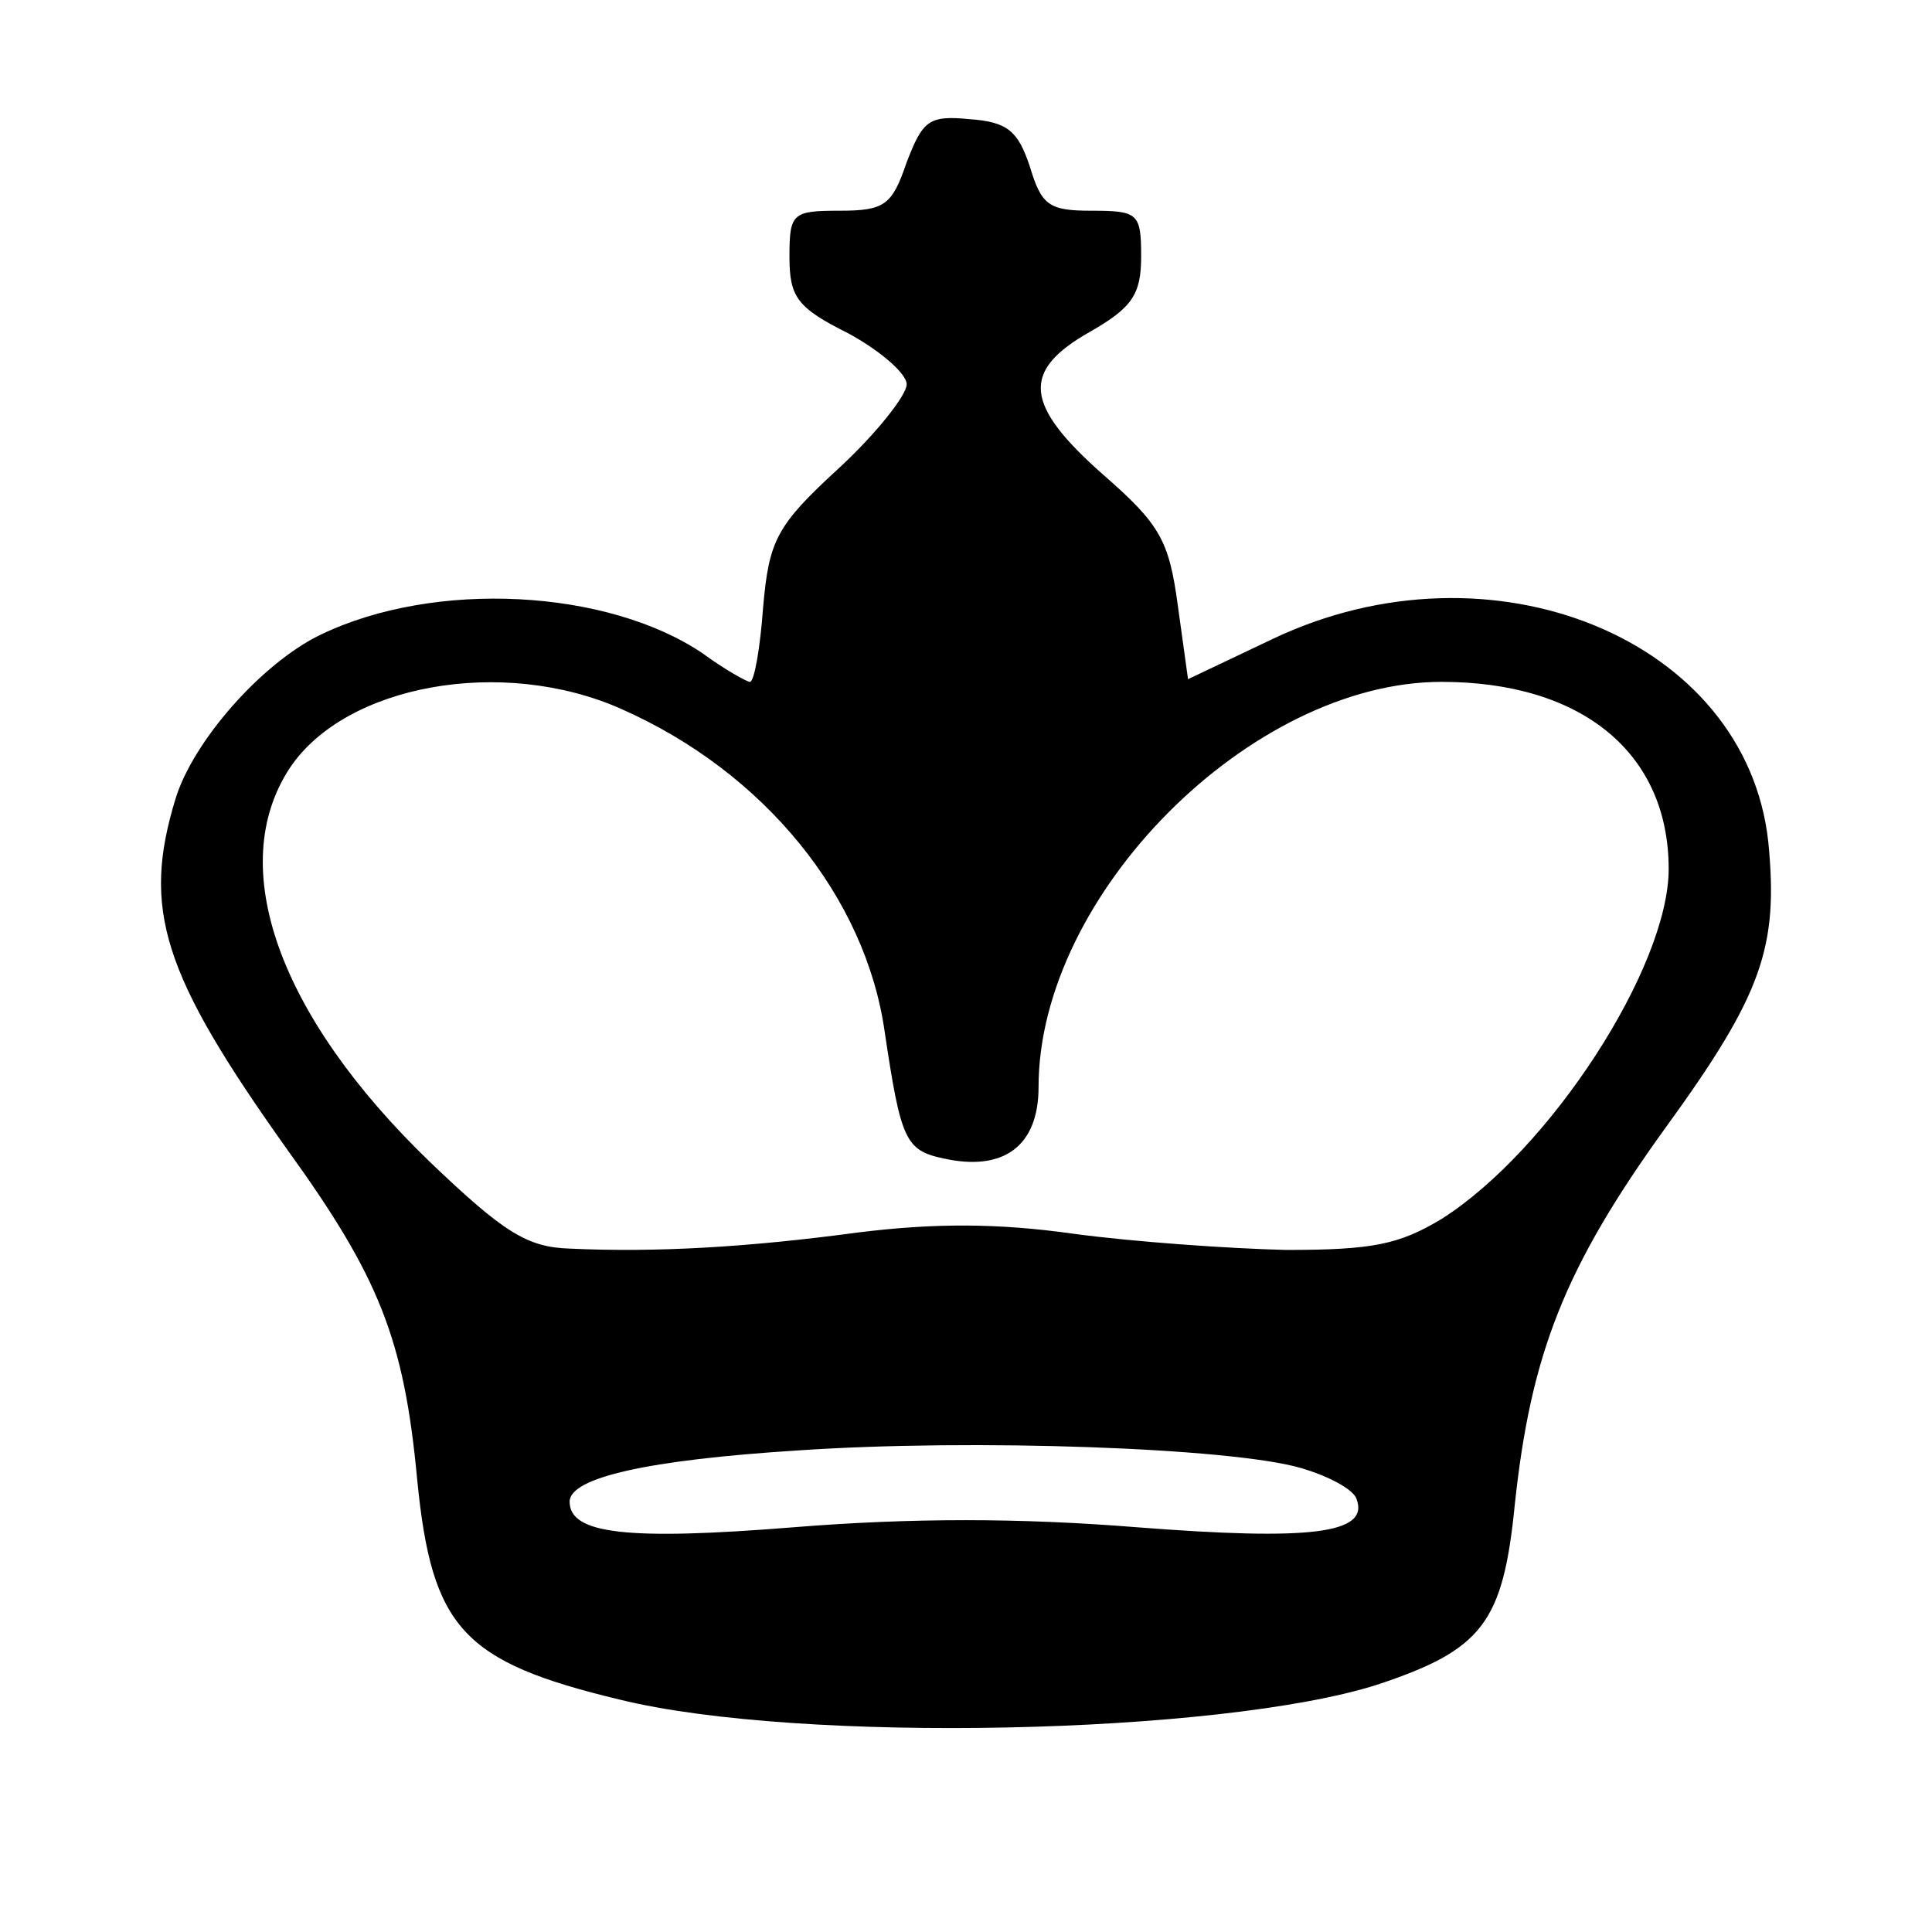 <svg viewBox="0 0 180 180" fill="none" xmlns="http://www.w3.org/2000/svg">
<g filter="url(#a)">
    <path d="M84.474 15.117c-1.365 4.013-2.048 4.515-6.28 4.515-4.37 0-4.642.25-4.642 4.264 0 3.763.682 4.766 5.46 7.149 3.004 1.63 5.462 3.762 5.462 4.766 0 1.003-2.867 4.64-6.417 7.901-5.734 5.267-6.416 6.647-6.963 12.918-.273 3.762-.819 6.898-1.228 6.898-.273 0-2.321-1.129-4.37-2.634-8.873-6.02-24.983-6.898-35.632-1.756-5.461 2.634-11.878 9.908-13.516 15.301-3.14 10.285-1.229 16.305 10.376 32.609 8.6 11.914 10.922 17.684 12.15 30.852 1.366 13.796 4.233 16.932 18.841 20.443 16.792 4.139 55.975 3.261 70.583-1.379 9.83-3.261 11.741-5.769 12.834-16.806 1.501-14.047 4.641-22.073 14.062-35.117 9.01-12.416 10.512-16.806 9.556-26.588-2.048-18.938-25.803-28.596-46.145-18.938l-7.918 3.762-.956-6.898c-.819-6.02-1.638-7.525-6.963-12.165-7.372-6.522-7.645-9.657-1.229-13.295 3.96-2.257 4.779-3.511 4.779-7.023 0-4.013-.273-4.264-4.642-4.264-3.96 0-4.642-.502-5.734-4.139-1.092-3.26-2.048-4.139-5.598-4.39-3.822-.376-4.368.126-5.87 4.014ZM57.85 66.037c13.38 5.894 22.8 17.558 24.575 30.1 1.502 10.033 1.911 11.036 5.46 11.789 5.598 1.254 8.875-1.129 8.875-6.647 0-17.935 19.796-37.751 37.544-37.751 13.107 0 21.162 6.647 21.162 17.433 0 9.155-11.059 26.212-21.162 32.608-3.959 2.383-6.416 2.885-14.471 2.885-5.325-.125-14.199-.752-19.796-1.505-7.1-1.003-12.97-1.003-20.07-.125-10.239 1.379-18.84 1.881-26.895 1.505-3.96-.126-6.144-1.505-12.97-8.027C25.905 94.632 20.99 80.71 26.997 71.555c5.188-7.776 19.796-10.41 30.855-5.519Zm63.348 70.735c2.594.752 4.915 2.006 5.188 2.884 1.229 3.261-4.369 3.888-20.479 2.634-10.922-.878-21.025-.878-31.947 0-15.563 1.254-20.888.627-20.888-2.383 0-2.257 7.373-3.888 21.161-4.766 16.383-1.128 40.548-.251 46.965 1.631Z" fill="#000"/>
</g>
<defs>
    <filter id="king-black" x="0" y="0" width="180" height="180" filterUnits="userSpaceOnUse" color-interpolation-filters="sRGB">
        <feFlood flood-opacity="0" result="BackgroundImageFix"/>
        <feColorMatrix in="SourceAlpha" values="0 0 0 0 0 0 0 0 0 0 0 0 0 0 0 0 0 0 127 0" result="hardAlpha"/>
        <feOffset dy="10"/>
        <feGaussianBlur stdDeviation="7"/>
        <feComposite in2="hardAlpha" operator="out"/>
        <feColorMatrix values="0 0 0 0 0 0 0 0 0 0 0 0 0 0 0 0 0 0 0.9 0"/>
        <feBlend in2="BackgroundImageFix" result="effect1_dropShadow_385_239"/>
        <feBlend in="SourceGraphic" in2="effect1_dropShadow_385_239" result="shape"/>
    </filter>
</defs>
</svg>
